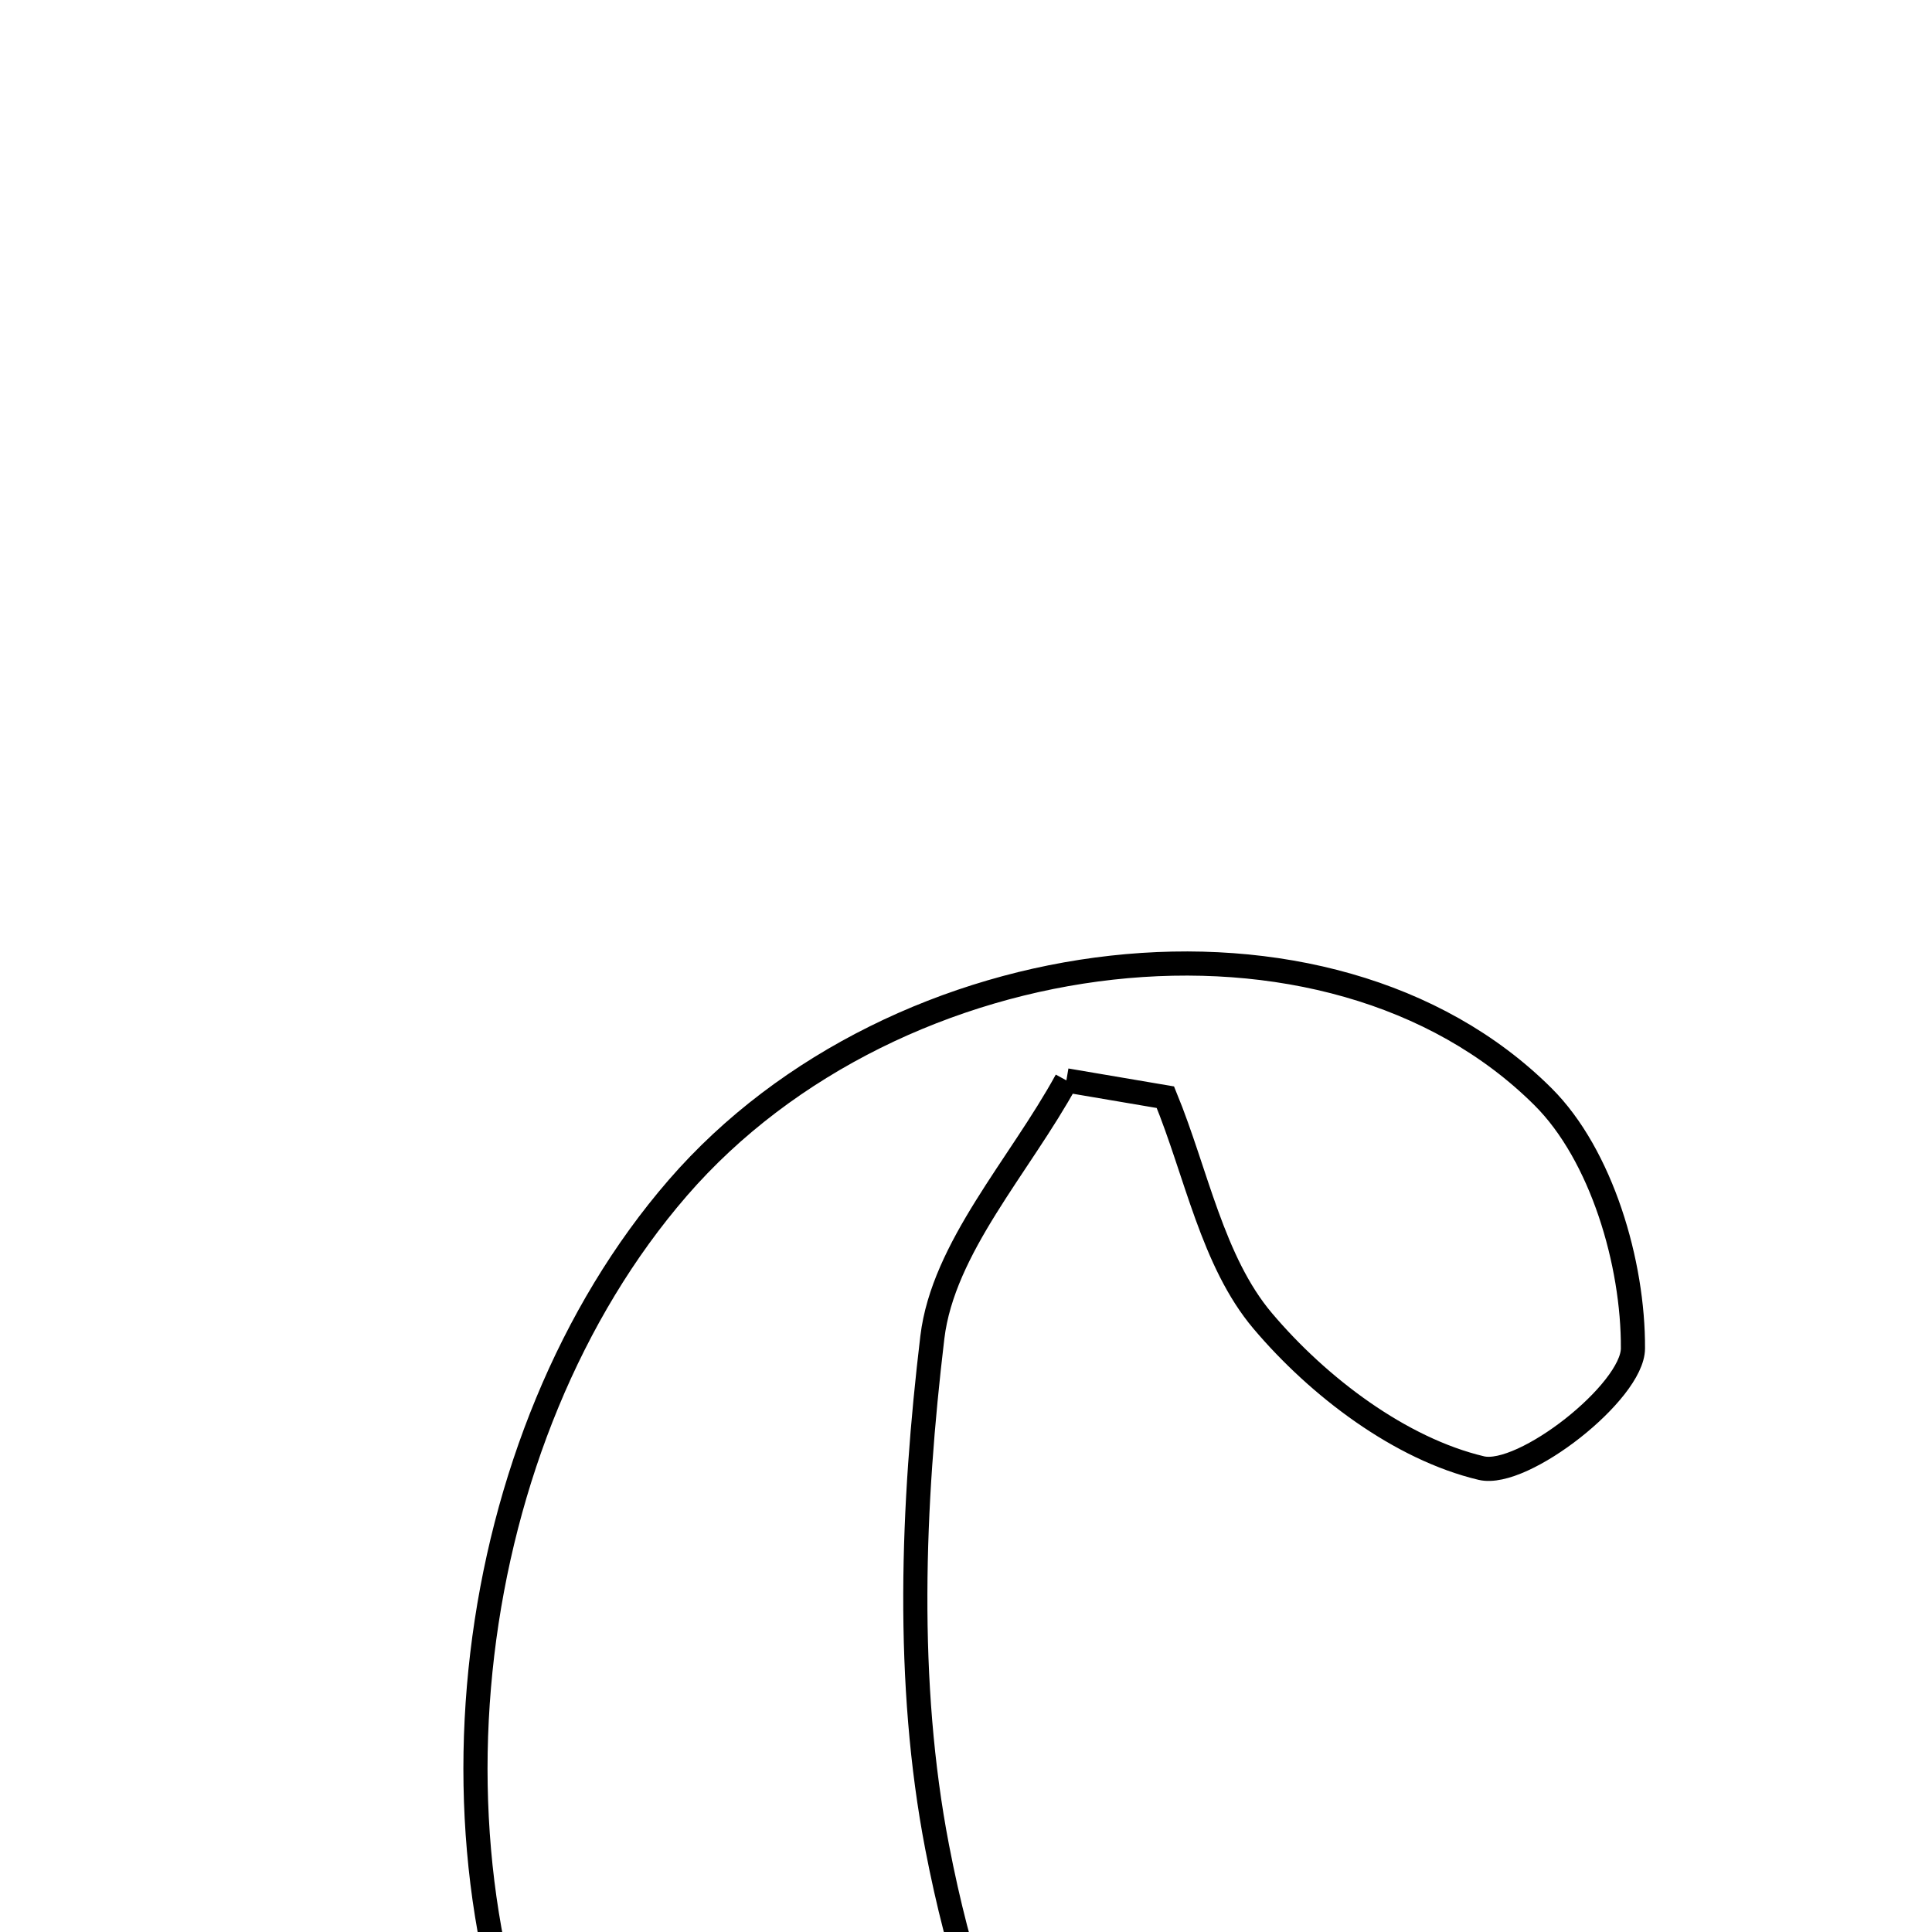 <svg xmlns="http://www.w3.org/2000/svg" viewBox="0.0 0.0 24.0 24.0" height="200px" width="200px"><path fill="none" stroke="black" stroke-width=".3" stroke-opacity="1.0"  filling="0" d="M13.247 13.421 C12.666 14.483 11.716 15.499 11.582 16.613 C11.333 18.699 11.247 20.901 11.642 22.948 C12.727 28.57 15.642 29.856 21.184 26.831 C19.122 29.963 16.761 31.233 13.659 31.168 C10.537 31.101 8.42 29.414 7.024 26.769 C5.089 23.107 5.738 17.852 8.42 14.756 C11.132 11.626 16.502 10.969 19.168 13.624 C19.896 14.349 20.291 15.693 20.285 16.751 C20.283 17.288 18.922 18.36 18.401 18.237 C17.395 17.998 16.379 17.229 15.686 16.409 C15.061 15.67 14.863 14.571 14.477 13.63 C14.068 13.561 13.657 13.491 13.247 13.421"></path></svg>